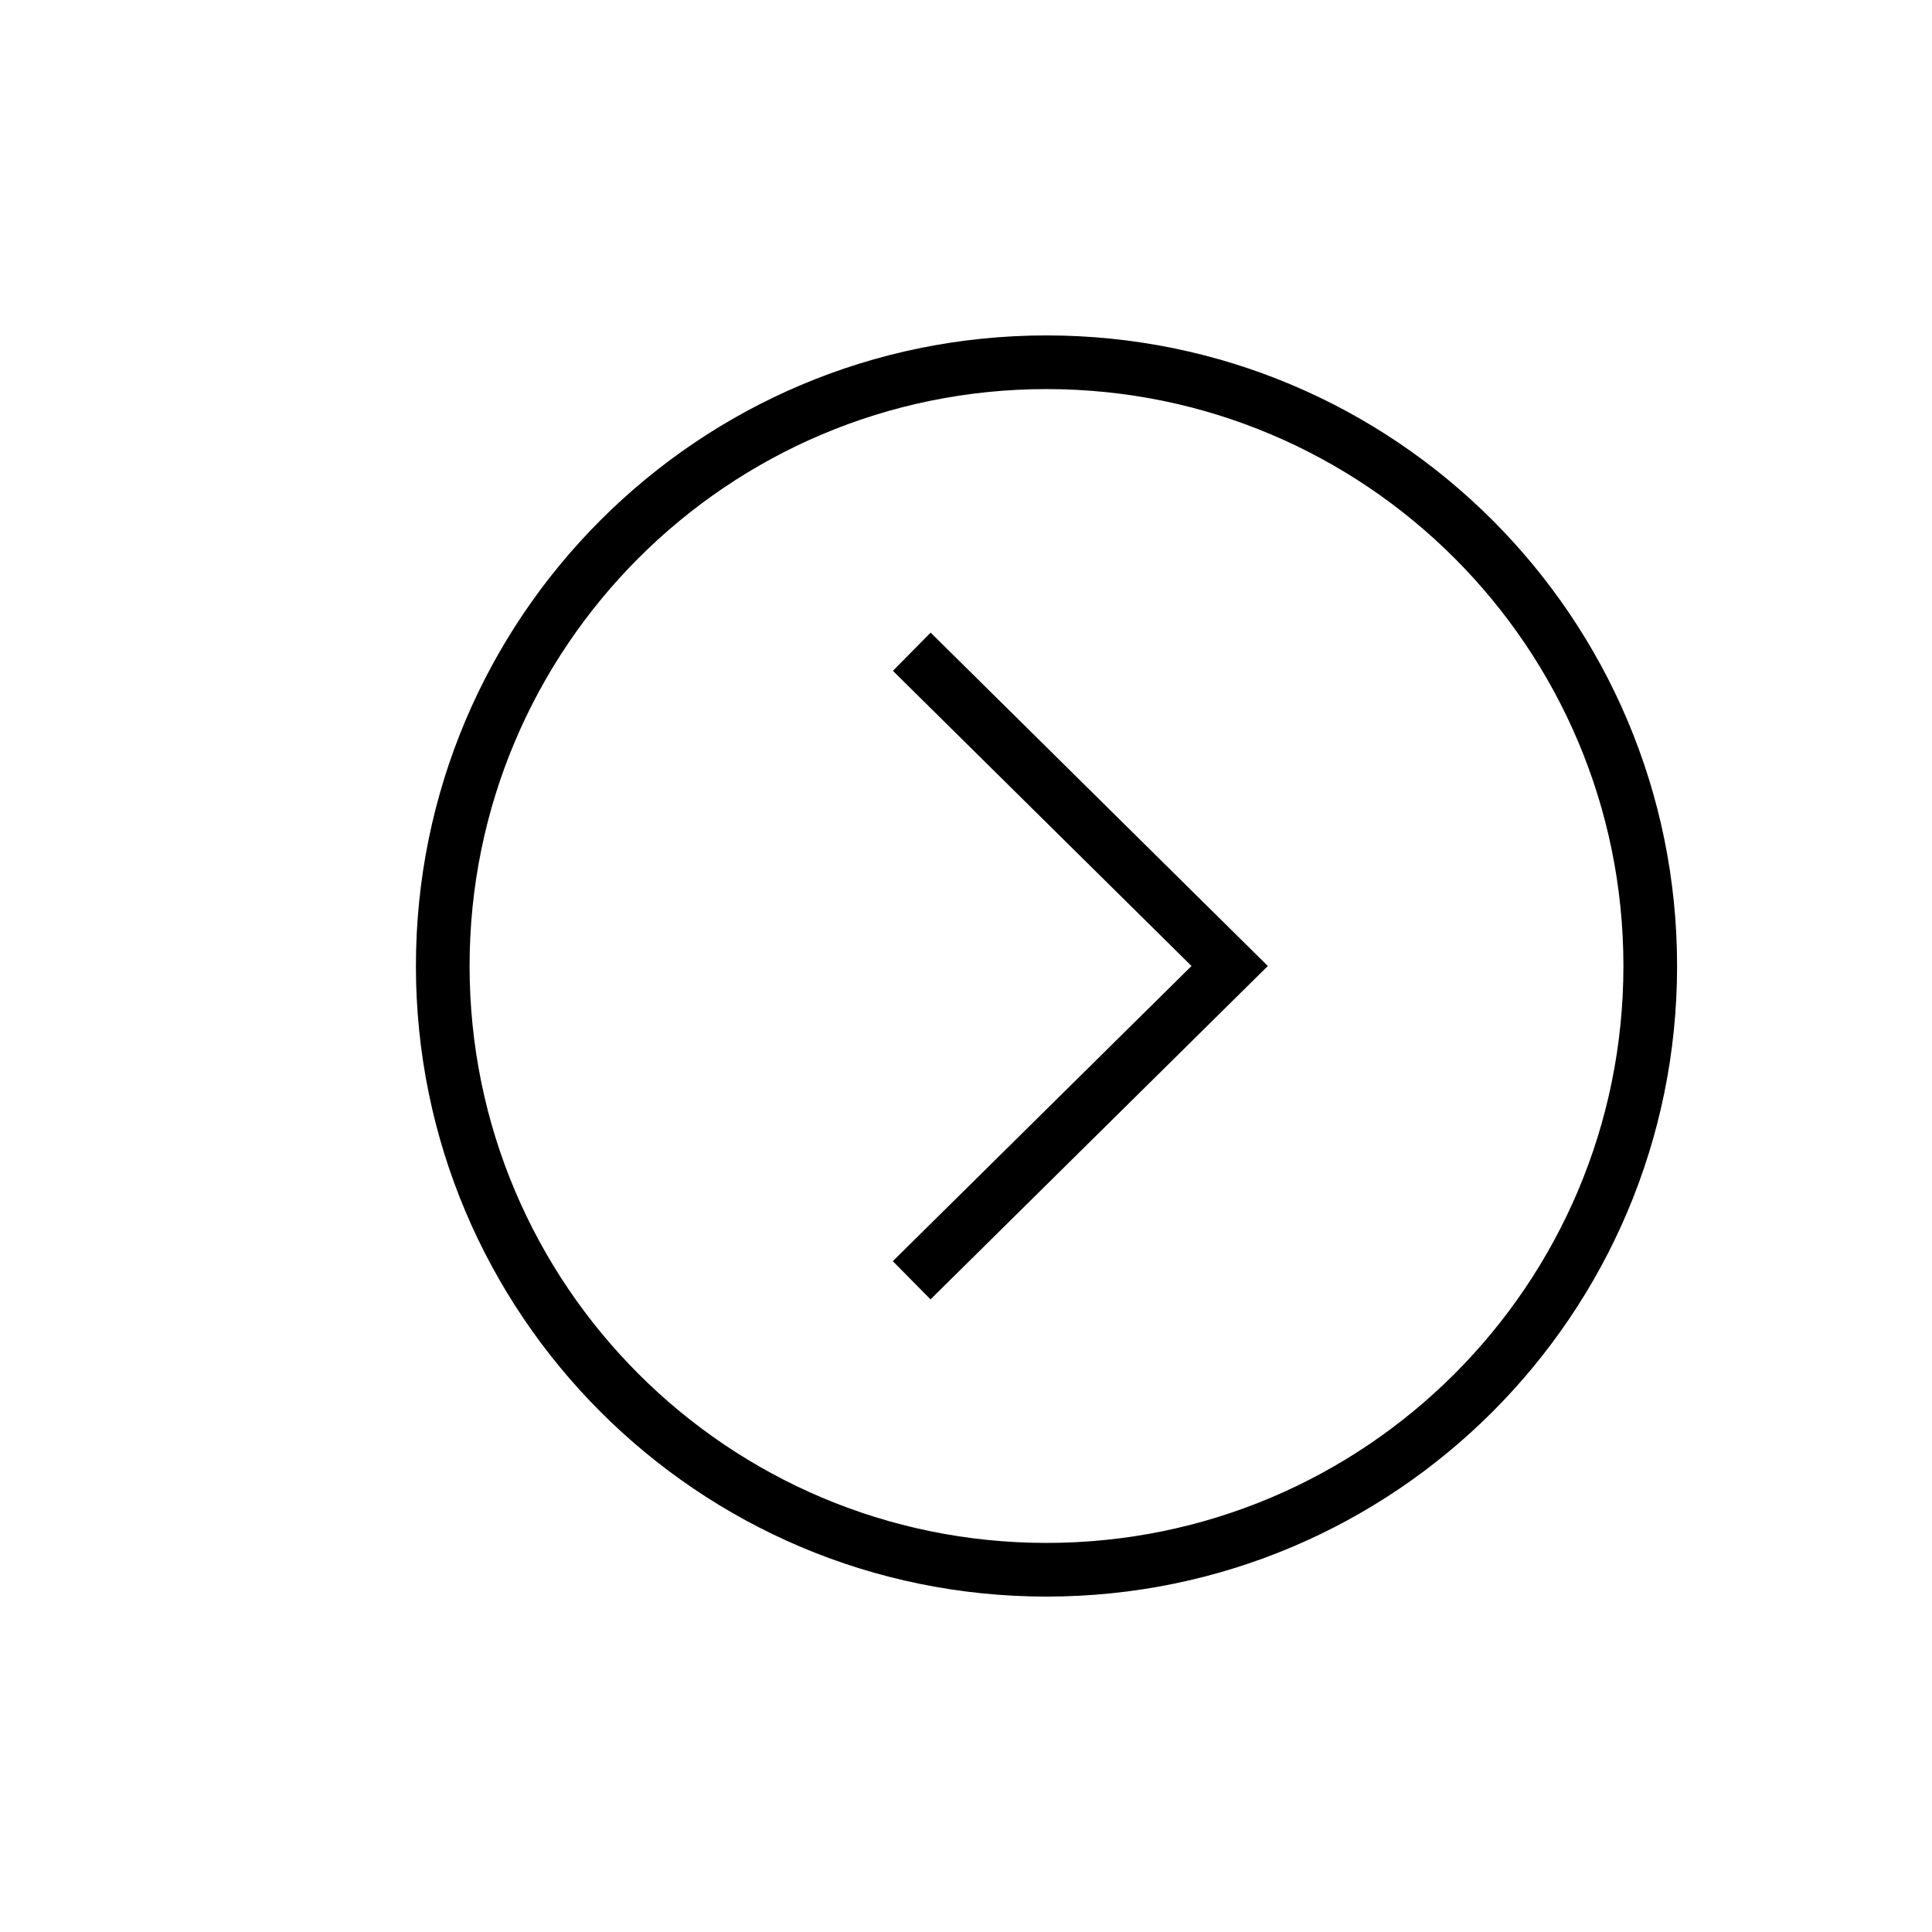 <svg xmlns="http://www.w3.org/2000/svg" width="36" height="36" fill="none" viewBox="0 0 36 36"><path fill="#000" fill-rule="evenodd" d="M8.75 18c0-5.937 4.813-10.75 10.75-10.75S30.25 12.063 30.25 18 25.438 28.75 19.5 28.75 8.75 23.938 8.75 18M19.5 6.25C13.01 6.25 7.75 11.51 7.75 18s5.26 11.75 11.75 11.75S31.25 24.49 31.25 18 25.99 6.25 19.5 6.25m3.764 11.394-5.923-5.856-.703.712 5.564 5.5-5.566 5.5.703.712 5.925-5.856.36-.356z" clip-rule="evenodd"/></svg>